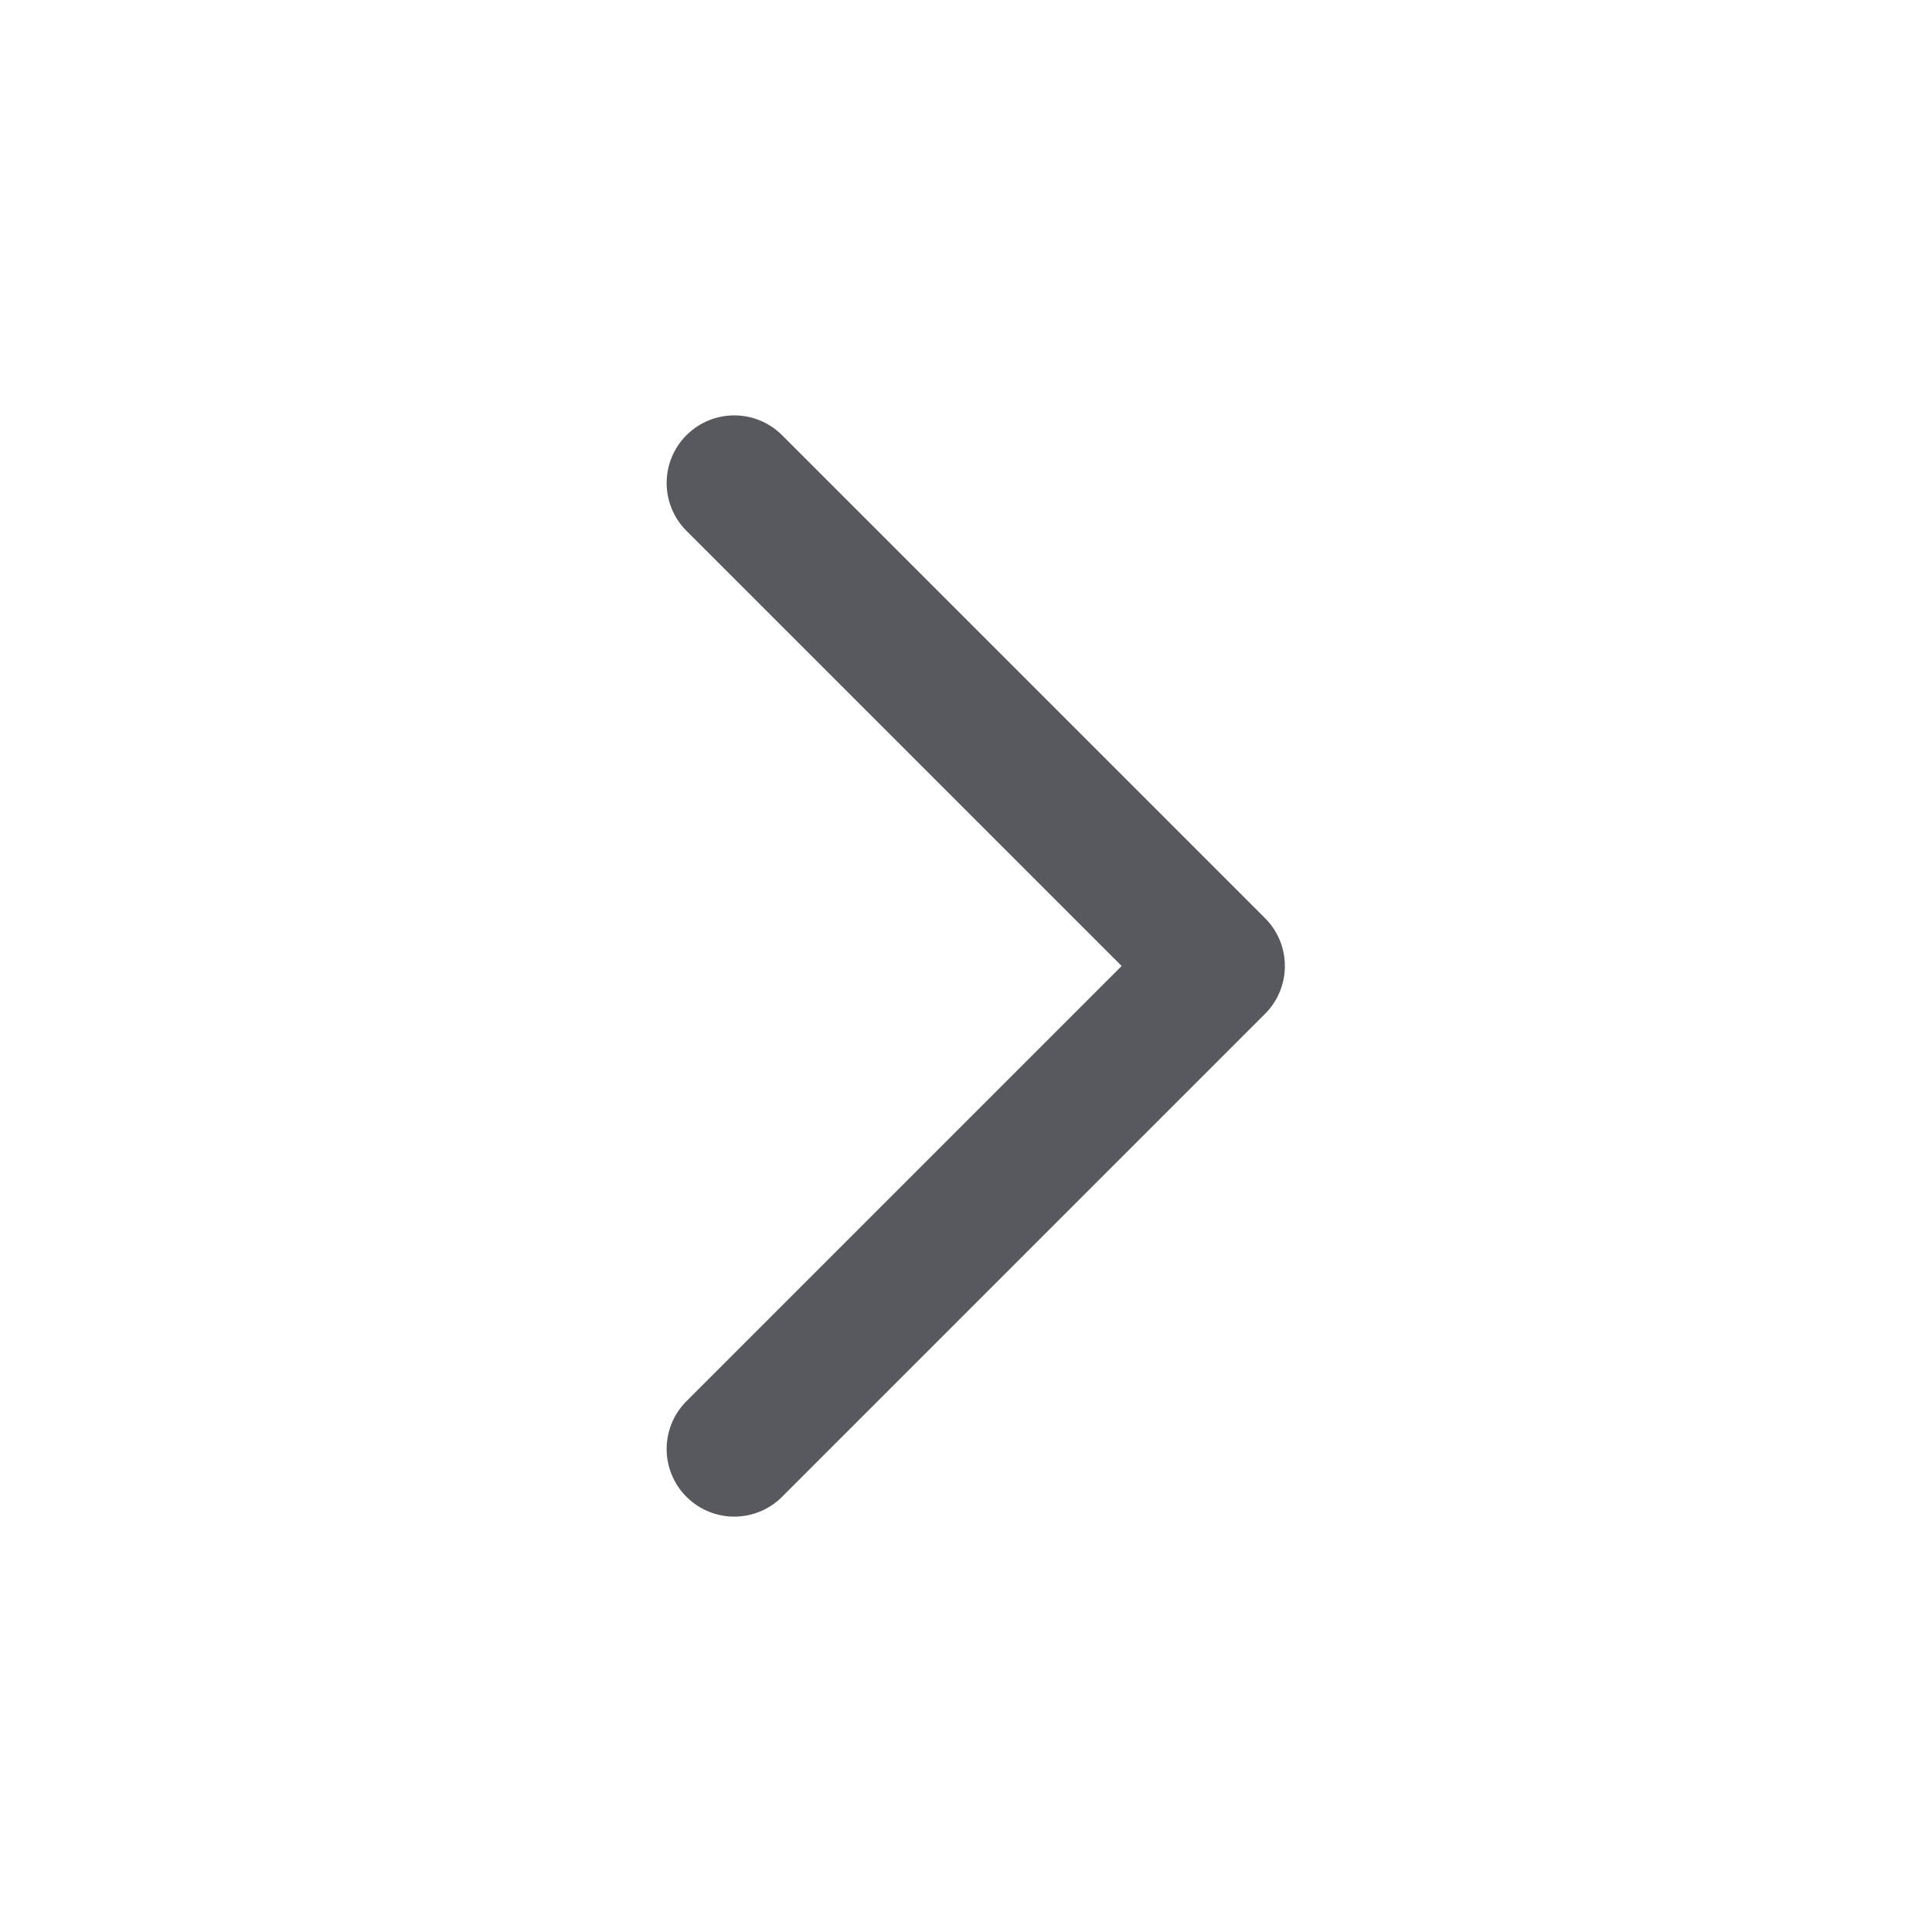 <svg width="20" height="20" viewBox="0 0 20 20" fill="none" xmlns="http://www.w3.org/2000/svg">
<g id="icon20">
<g id="live area">
<path id="Vector 1" d="M7.601 15L12.601 10L7.601 5" stroke="#58595F" stroke-width="1.4" stroke-linecap="round" stroke-linejoin="round"/>
</g>
</g>
</svg>
